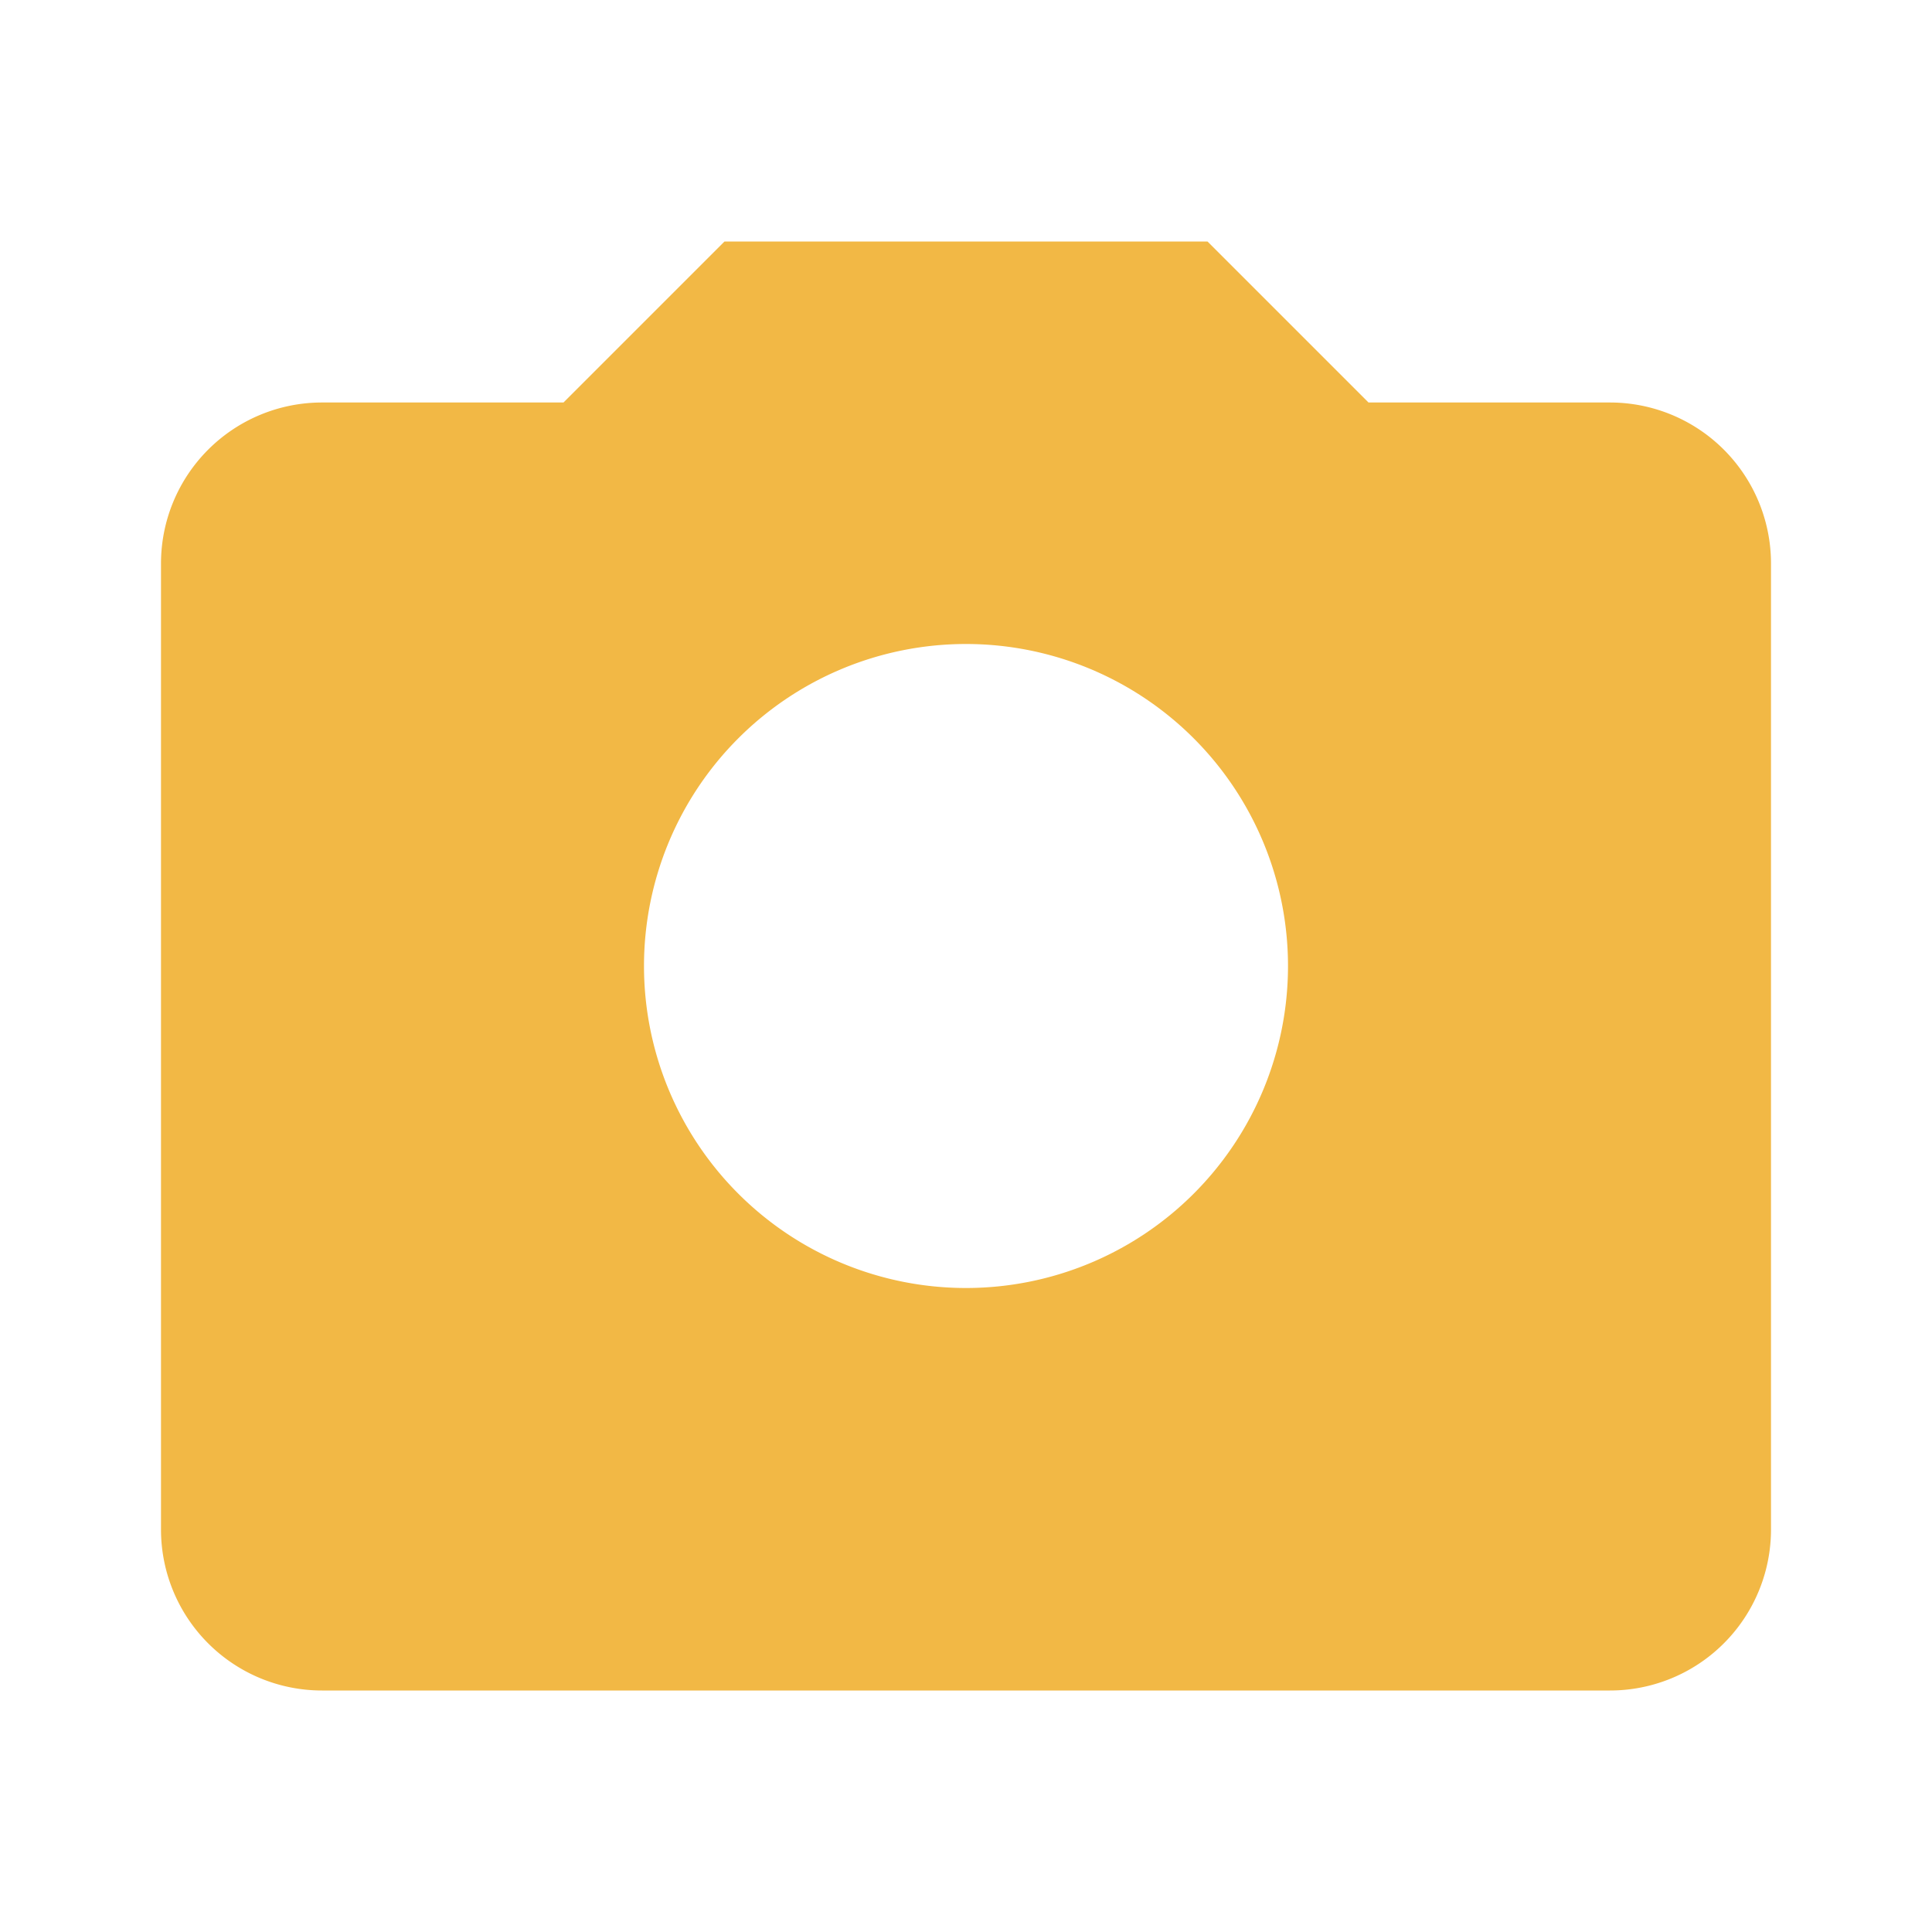 <svg xmlns='http://www.w3.org/2000/svg' viewBox='0 0 24 24' fill='#f2b845'>
  <path d='M4 5h3l2-2h6l2 2h3a2 2 0 012 2v12a2 2 0 01-2 2H4a2 2 0 01-2-2V7a2 2 0 012-2zm8 3a4 4 0 100 8 4 4 0 000-8z'/>
</svg>
